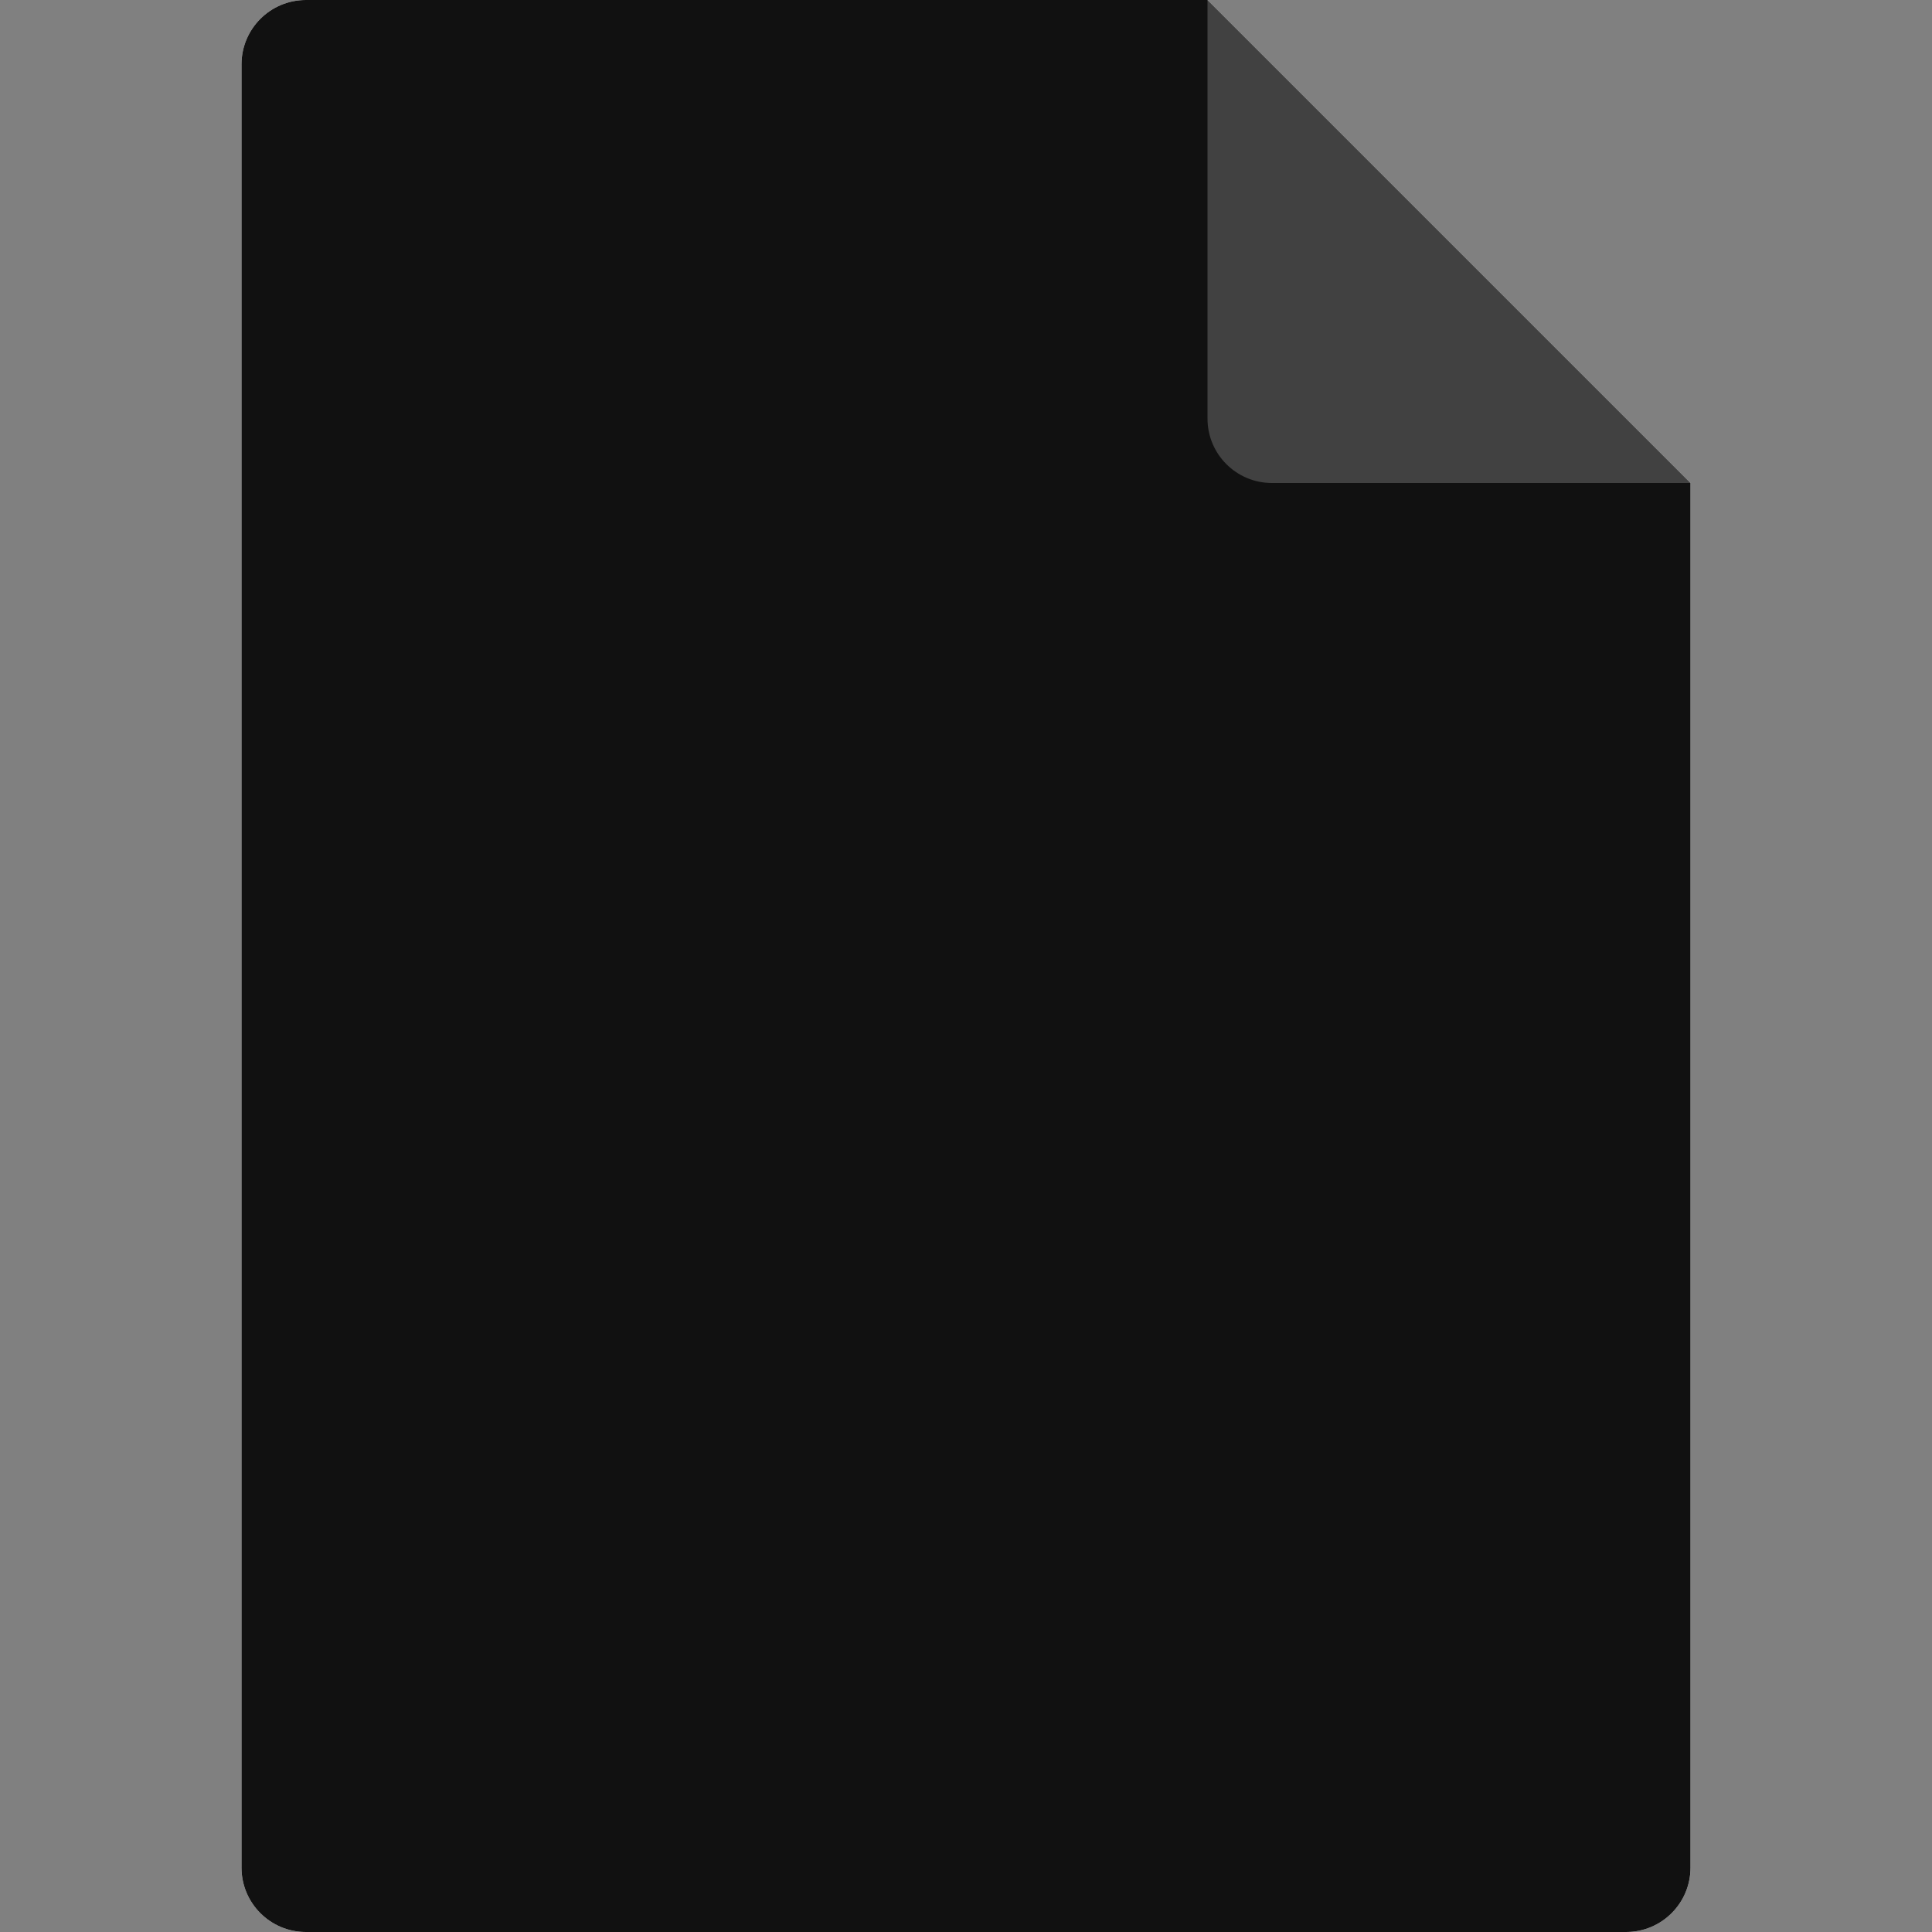 <?xml version="1.0" encoding="UTF-8"?>
<svg width="40px" height="40px" viewBox="0 0 40 40" version="1.1" xmlns="http://www.w3.org/2000/svg" xmlns:xlink="http://www.w3.org/1999/xlink">
    <rect x="0" y="0" width="40" height="40" fill="#808080" stroke="none"/>
    <title>fileicon_dark</title>
    <defs>
        <path d="M30,38.667 C30,39.403 29.403,40 28.667,40 L1.333,40 C0.597,40 4.33888785e-14,39.403 4.26325641e-14,38.667 L4.26325641e-14,1.333 C4.27644283e-14,0.597 0.597,-5.30863065e-16 1.333,0 L20,0 L30,10 L30,38.667 Z" id="path-1"></path>
    </defs>
    <g id="fileicon_dark" stroke="none" stroke-width="1" fill="none" fill-rule="evenodd">
        <g id="Group备份" transform="translate(5, 0)">
            <g id="Combined-Shape">
                <use fill="#FFFFFF" xlink:href="#path-1"></use>
                <use fill="#111111" xlink:href="#path-1"></use>
            </g>
            <path d="M30,10 L21.333,10 C20.597,10 20,9.403 20,8.667 L20,0 L20,0 L30,10 Z" id="Rectangle" fill="#FFFFFF" opacity="0.2"></path>
        </g>
    </g>
</svg>